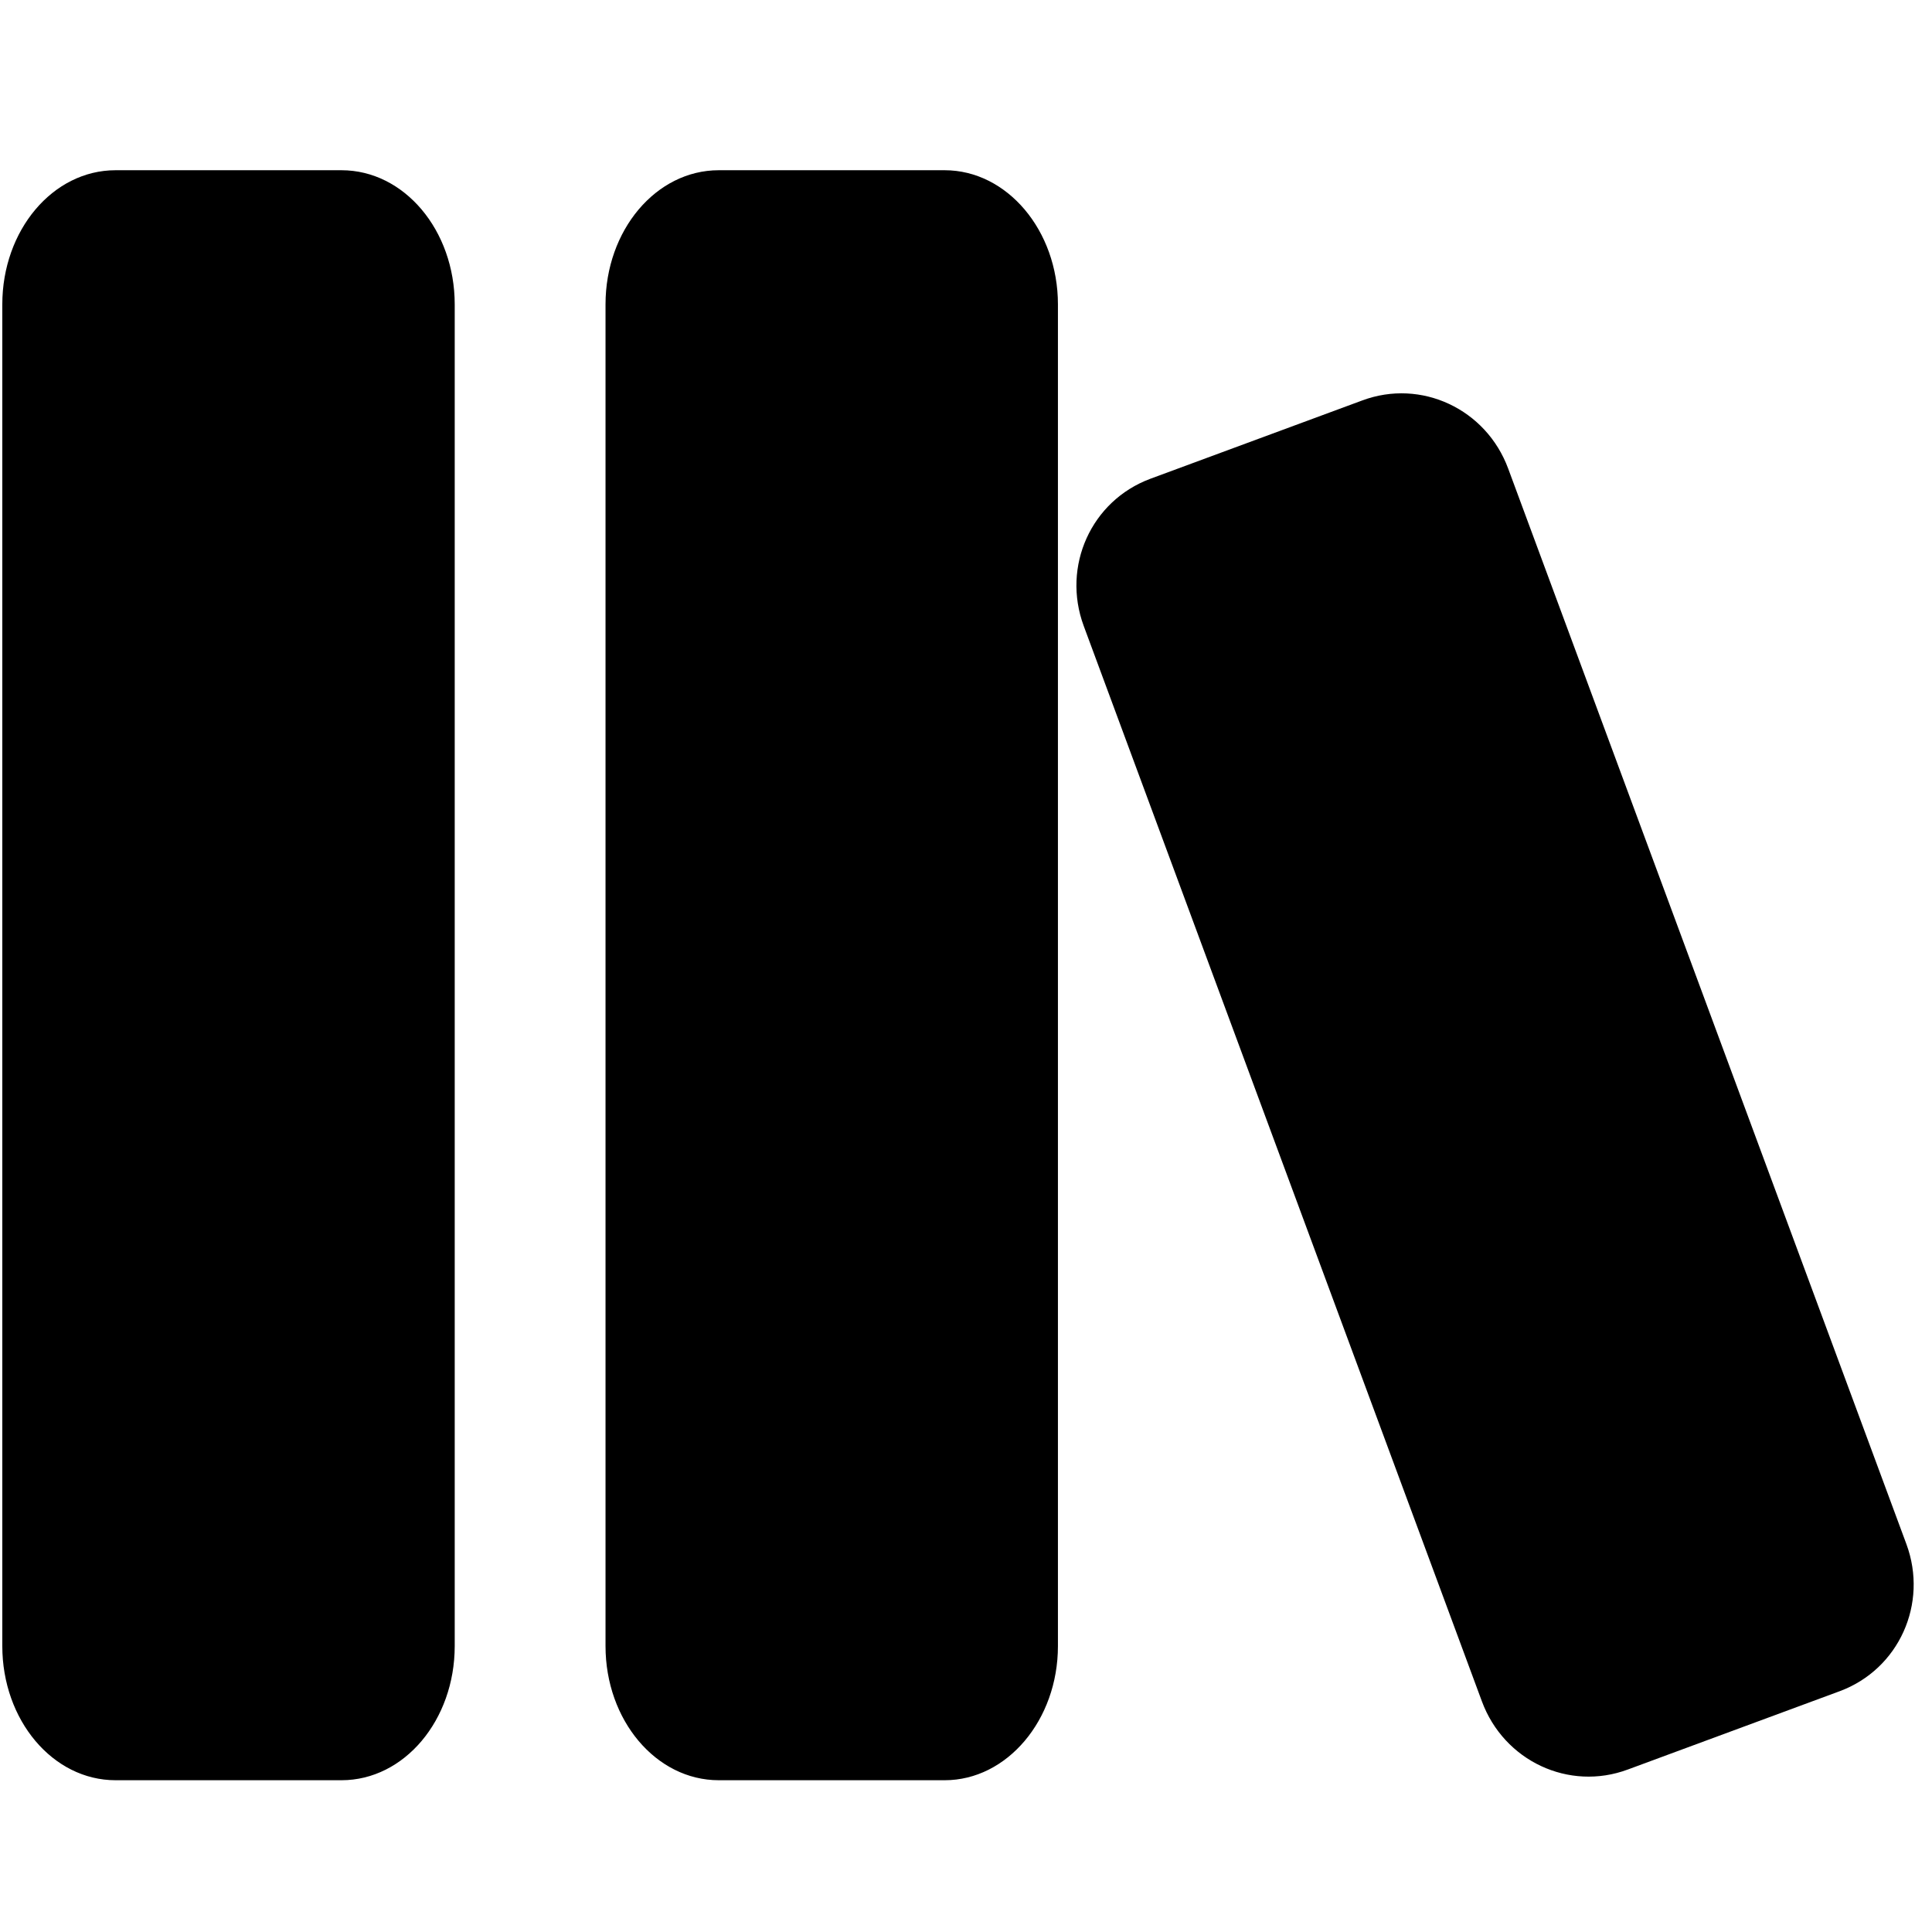 <svg width="25" height="25" viewBox="0 0 36 31" fill="none" xmlns="http://www.w3.org/2000/svg">
<path fill-rule="evenodd" clip-rule="evenodd" d="M8.473 28.172V3.172C8.473 1.792 7.533 0.672 6.363 0.672H2.153C0.983 0.672 0.043 1.792 0.043 3.172V28.172C0.043 29.552 0.983 30.672 2.153 30.672H6.363C7.533 30.672 8.473 29.552 8.473 28.172ZM19.713 3.172V28.172C19.713 29.552 18.763 30.672 17.603 30.672H13.393C12.223 30.672 11.283 29.552 11.283 28.172V3.172C11.283 1.792 12.223 0.672 13.393 0.672H17.603C18.763 0.672 19.713 1.792 19.713 3.172ZM34.283 29.012L30.333 30.472C29.233 30.882 28.023 30.312 27.613 29.202L20.193 9.162C19.783 8.052 20.333 6.832 21.433 6.422L25.383 4.962C26.483 4.552 27.693 5.122 28.103 6.232L35.523 26.272C35.933 27.382 35.383 28.602 34.283 29.012Z" fill="black"/>
</svg>
